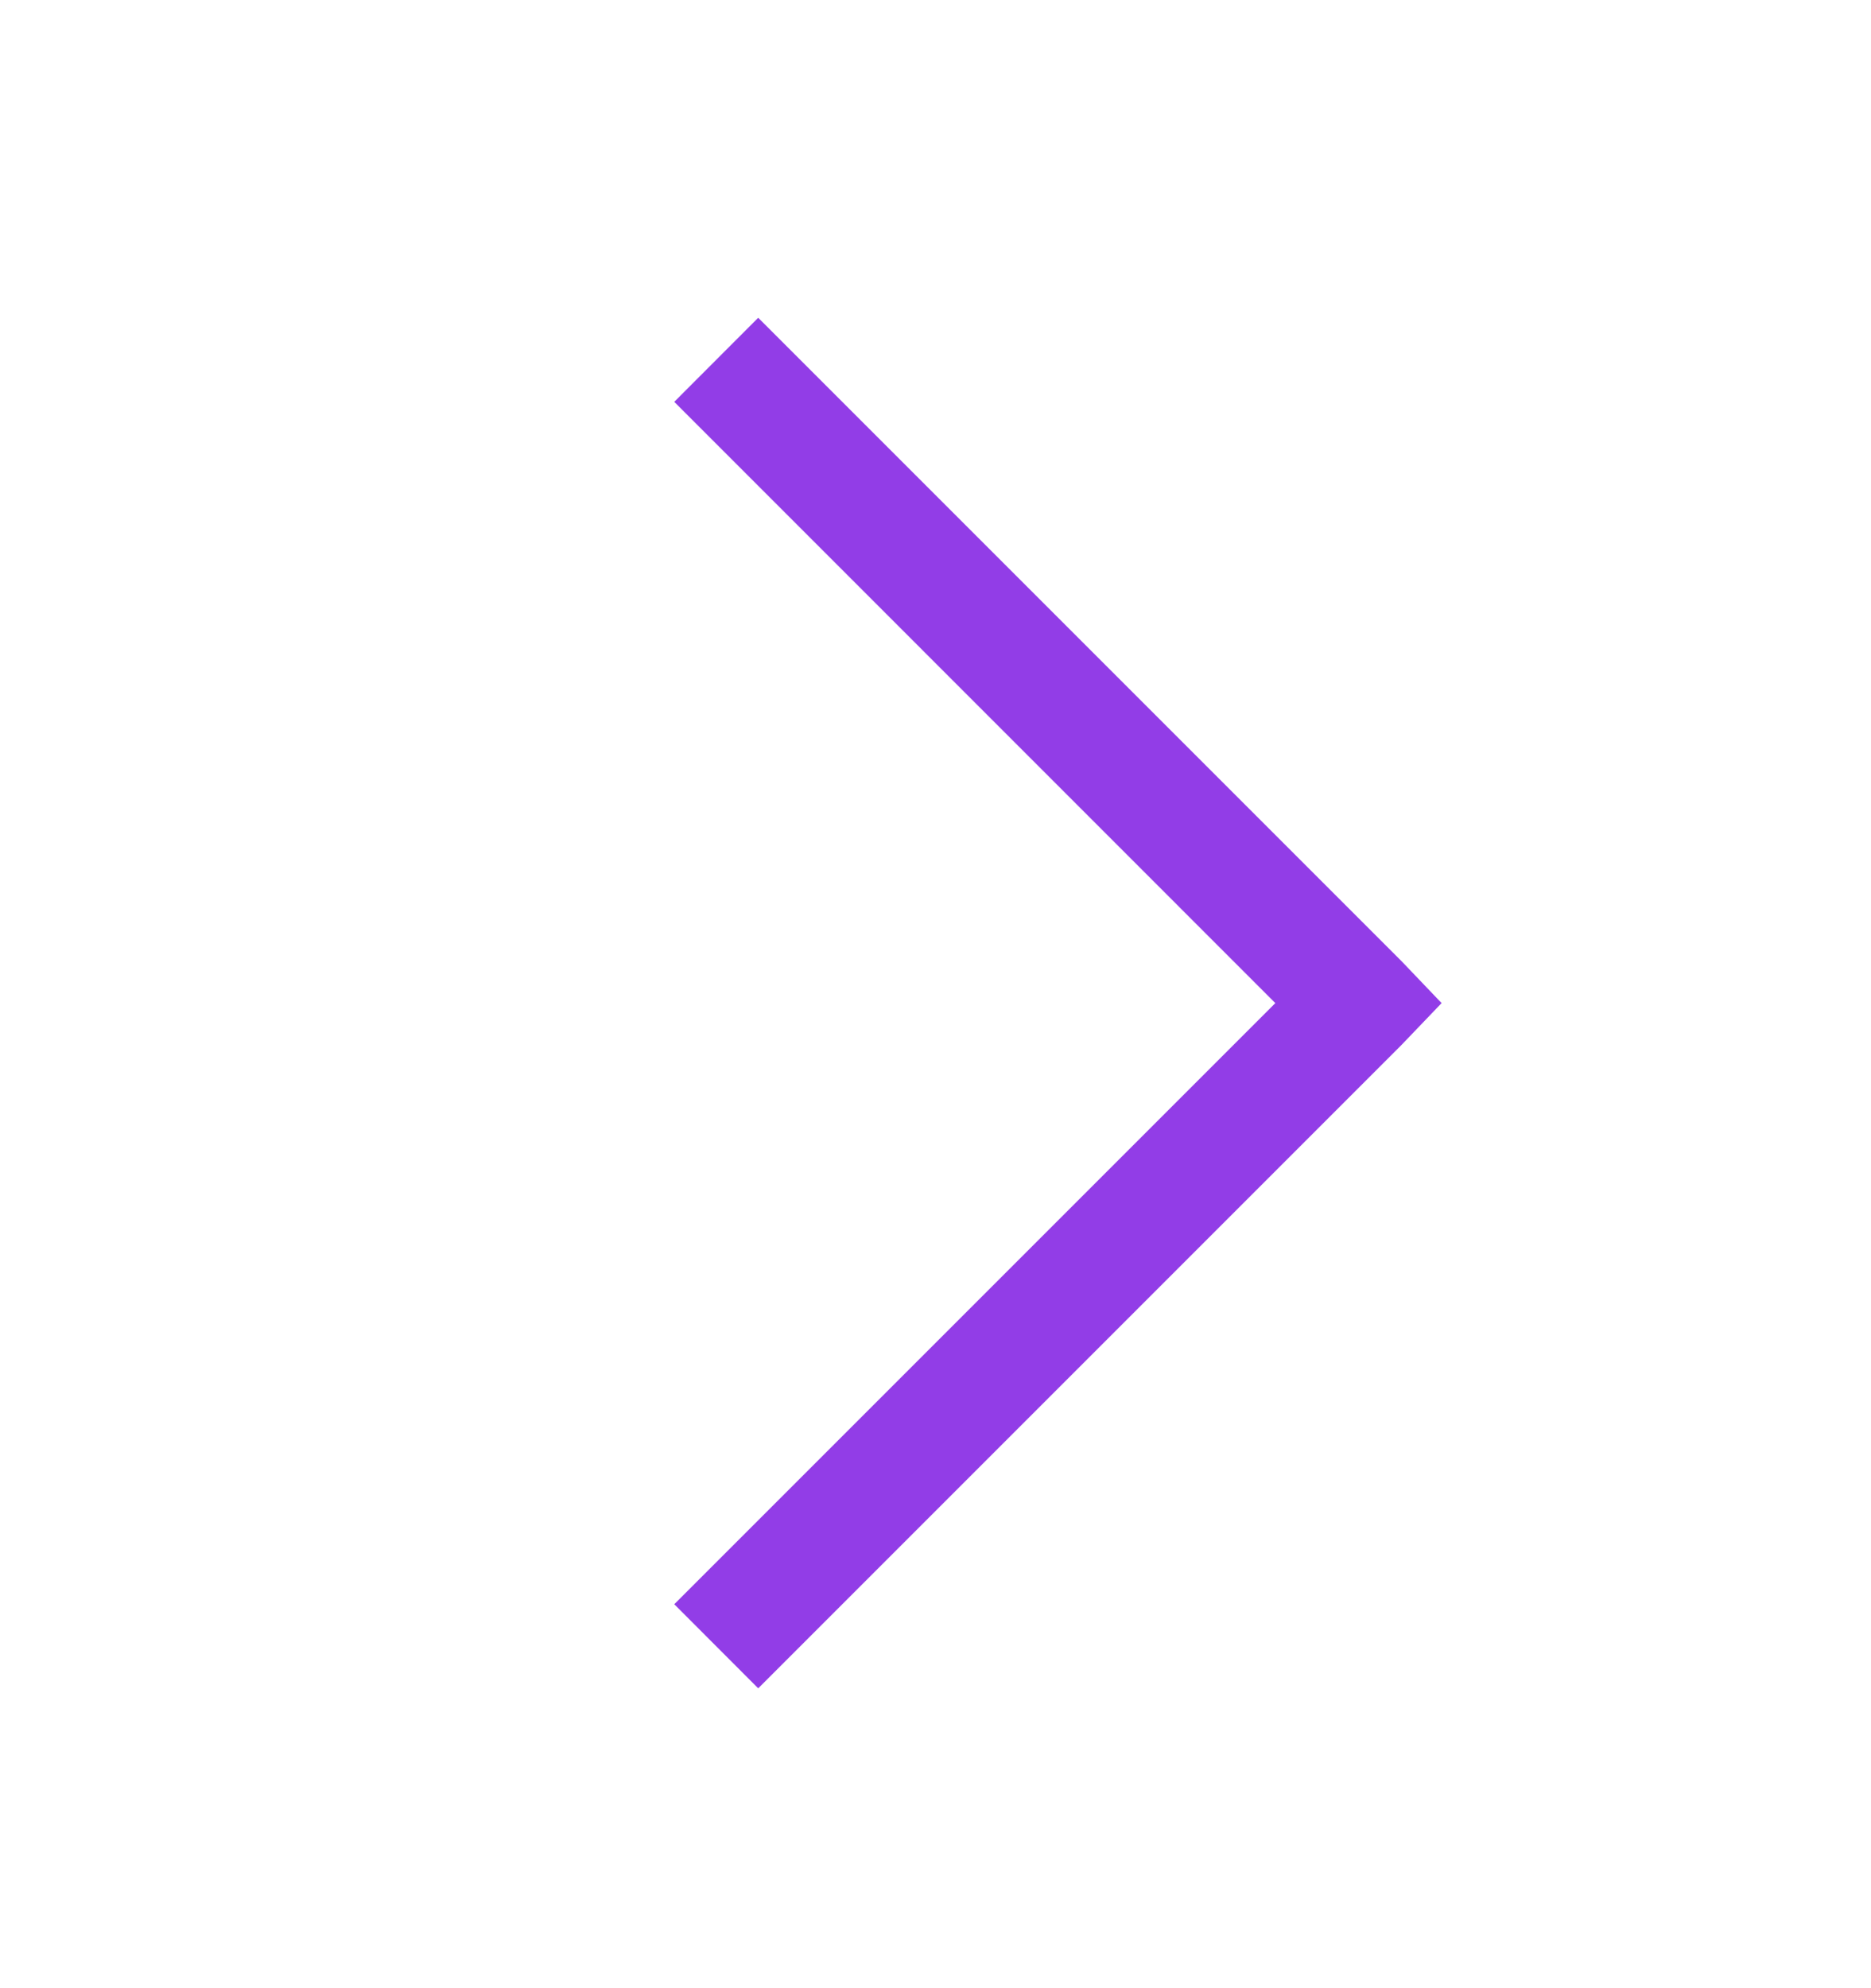 <svg width="16" height="17" viewBox="0 0 16 17" fill="none" xmlns="http://www.w3.org/2000/svg">
<path d="M6.484 2.717L5.766 3.436L10.906 8.577L5.766 13.717L6.484 14.436L11.984 8.936L12.328 8.577L11.984 8.217L6.484 2.717Z" fill="#923DE7"/>
</svg>
